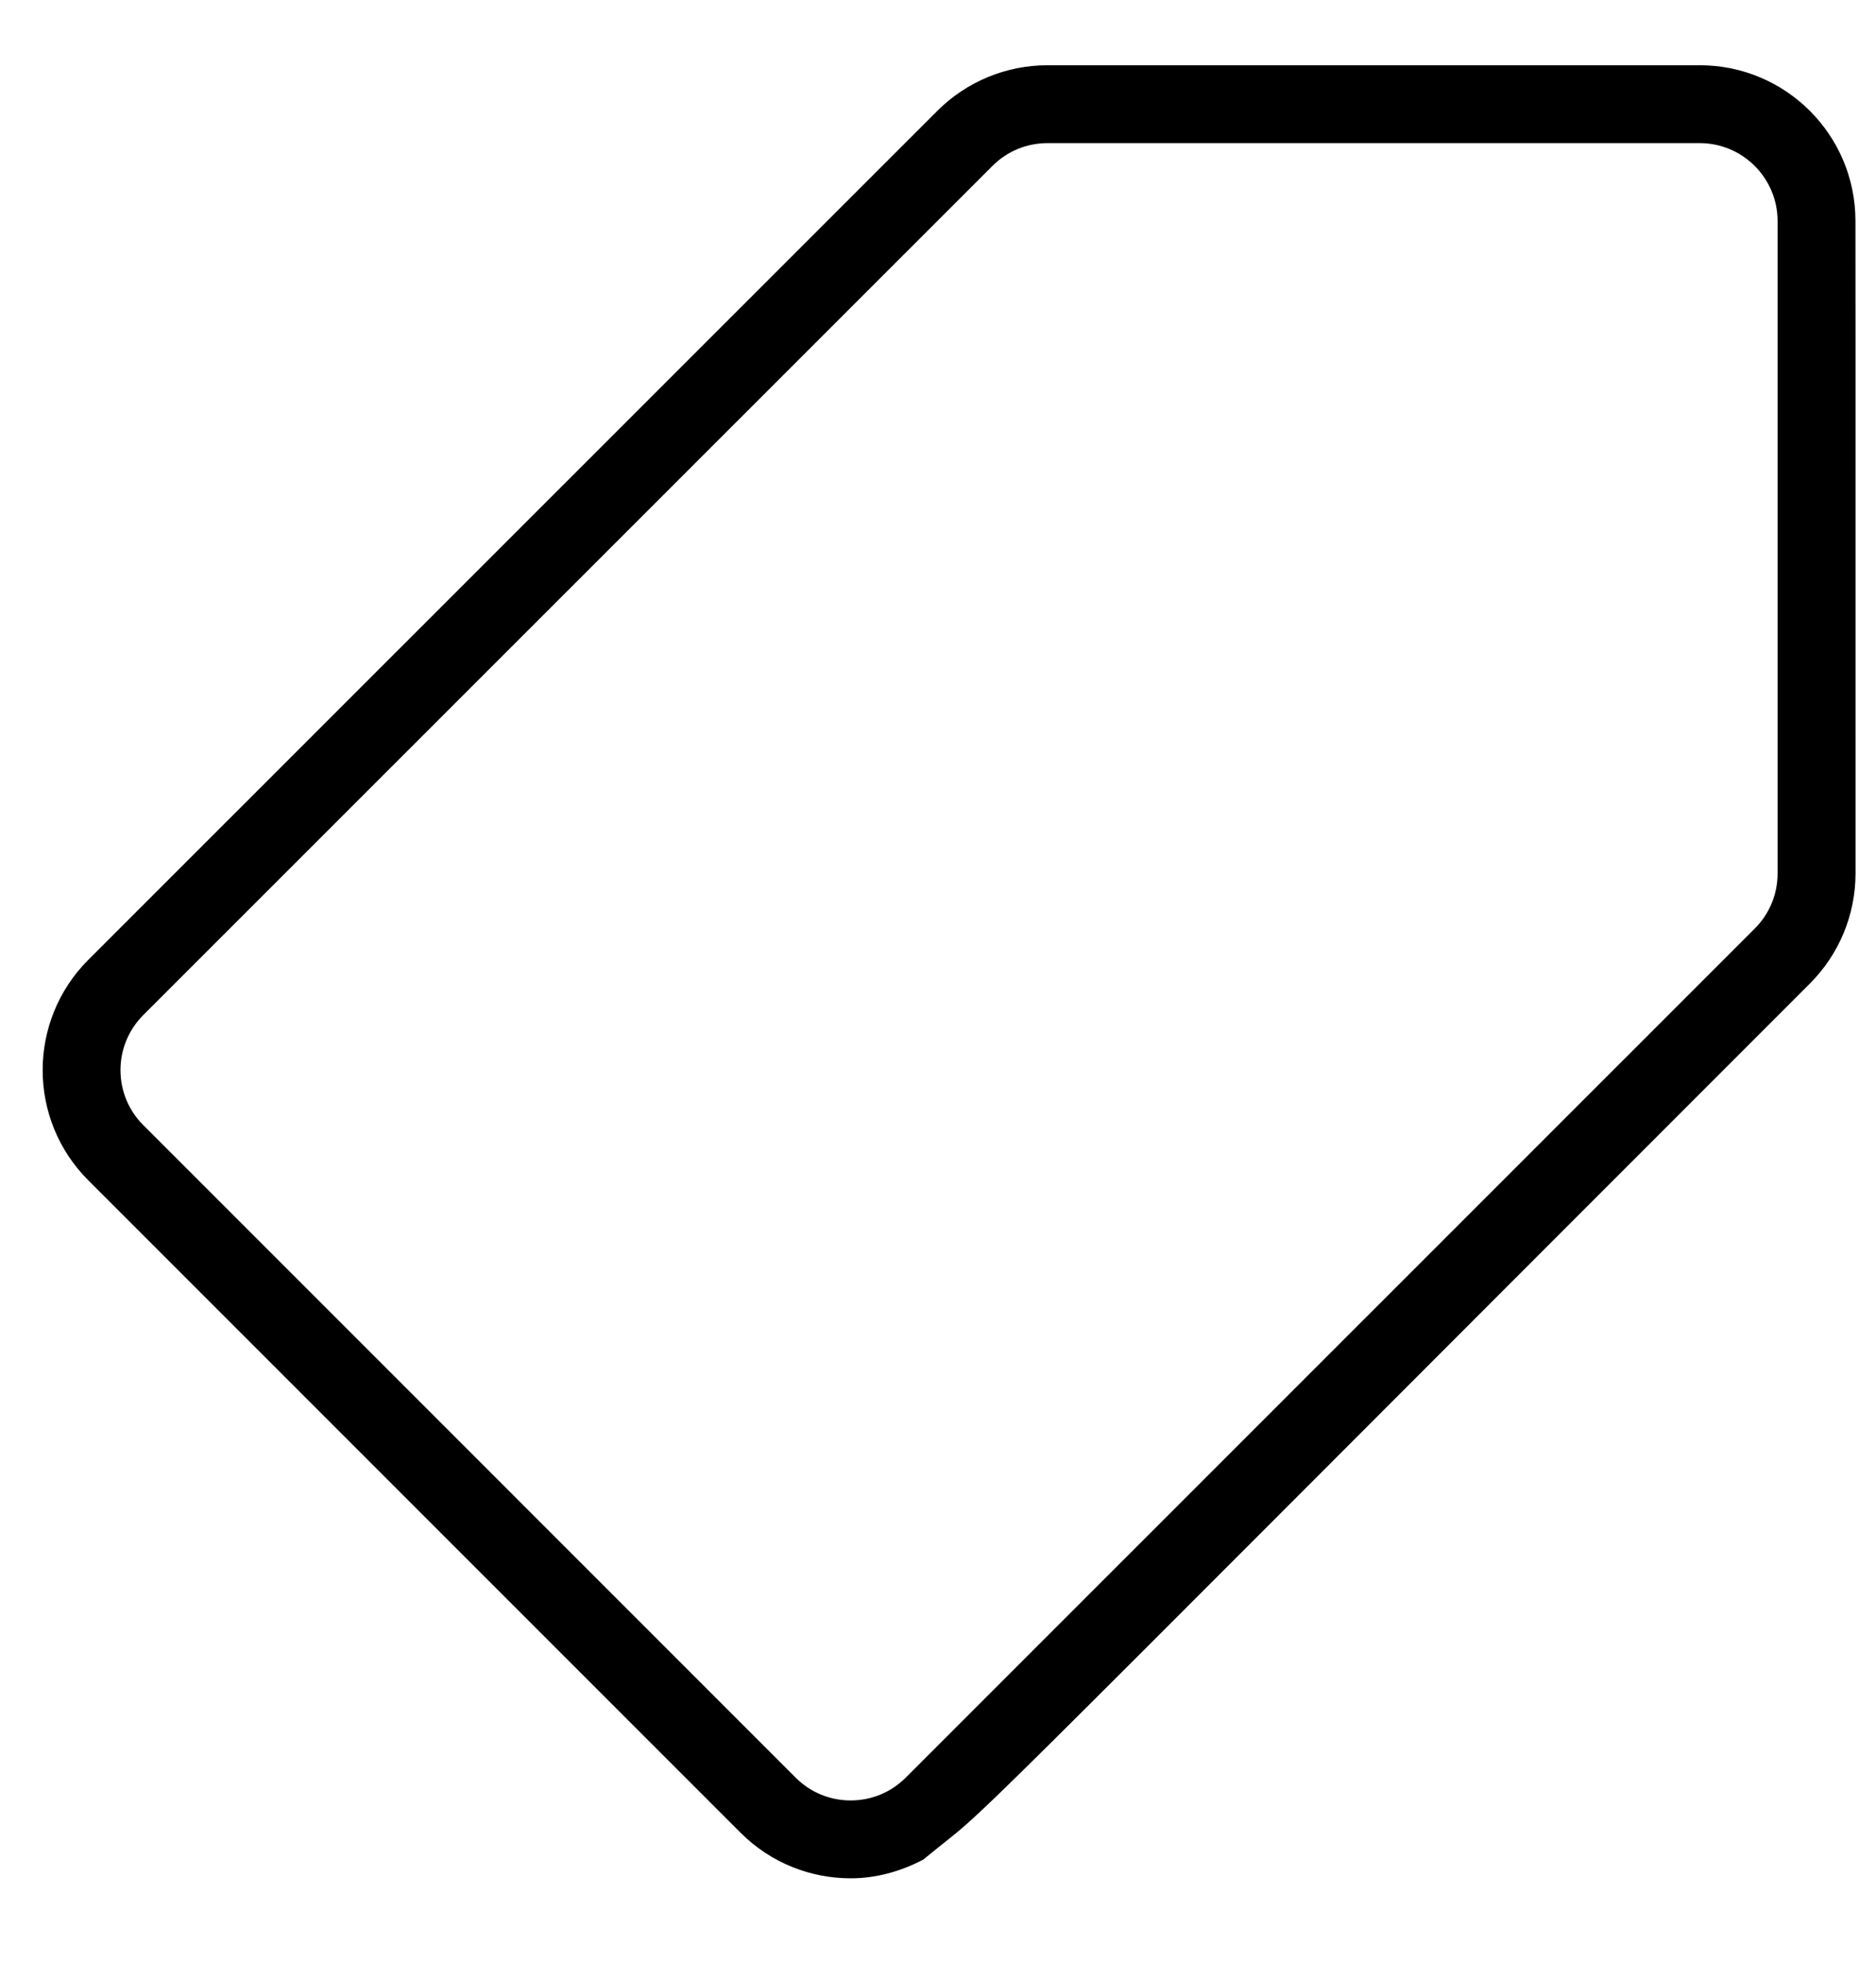<svg width="22" height="23" viewBox="0 0 22 23" fill="none" xmlns="http://www.w3.org/2000/svg">
<path d="M21.759 2.589C21.758 1.581 20.941 0.765 19.933 0.765H12.284C11.799 0.765 11.335 0.957 10.992 1.3L1.035 11.254C0.322 11.968 0.322 13.125 1.035 13.838L8.684 21.487C9.041 21.844 9.508 22.022 9.976 22.022C10.27 22.022 10.561 21.943 10.828 21.802C11.804 20.998 10.36 22.395 21.224 11.532C21.567 11.19 21.76 10.725 21.76 10.24C21.76 2.482 21.76 3.807 21.759 2.589ZM20.846 10.24C20.846 10.484 20.751 10.714 20.579 10.886L10.622 20.841C10.449 21.014 10.22 21.109 9.976 21.109C9.732 21.109 9.502 21.014 9.33 20.841L1.681 13.192C1.508 13.02 1.413 12.79 1.413 12.546C1.413 12.302 1.509 12.073 1.681 11.9L11.638 1.946C11.81 1.773 12.04 1.678 12.284 1.678H19.933C20.436 1.678 20.846 2.088 20.846 2.592V10.24H20.846Z" fill="black"/>
</svg>
